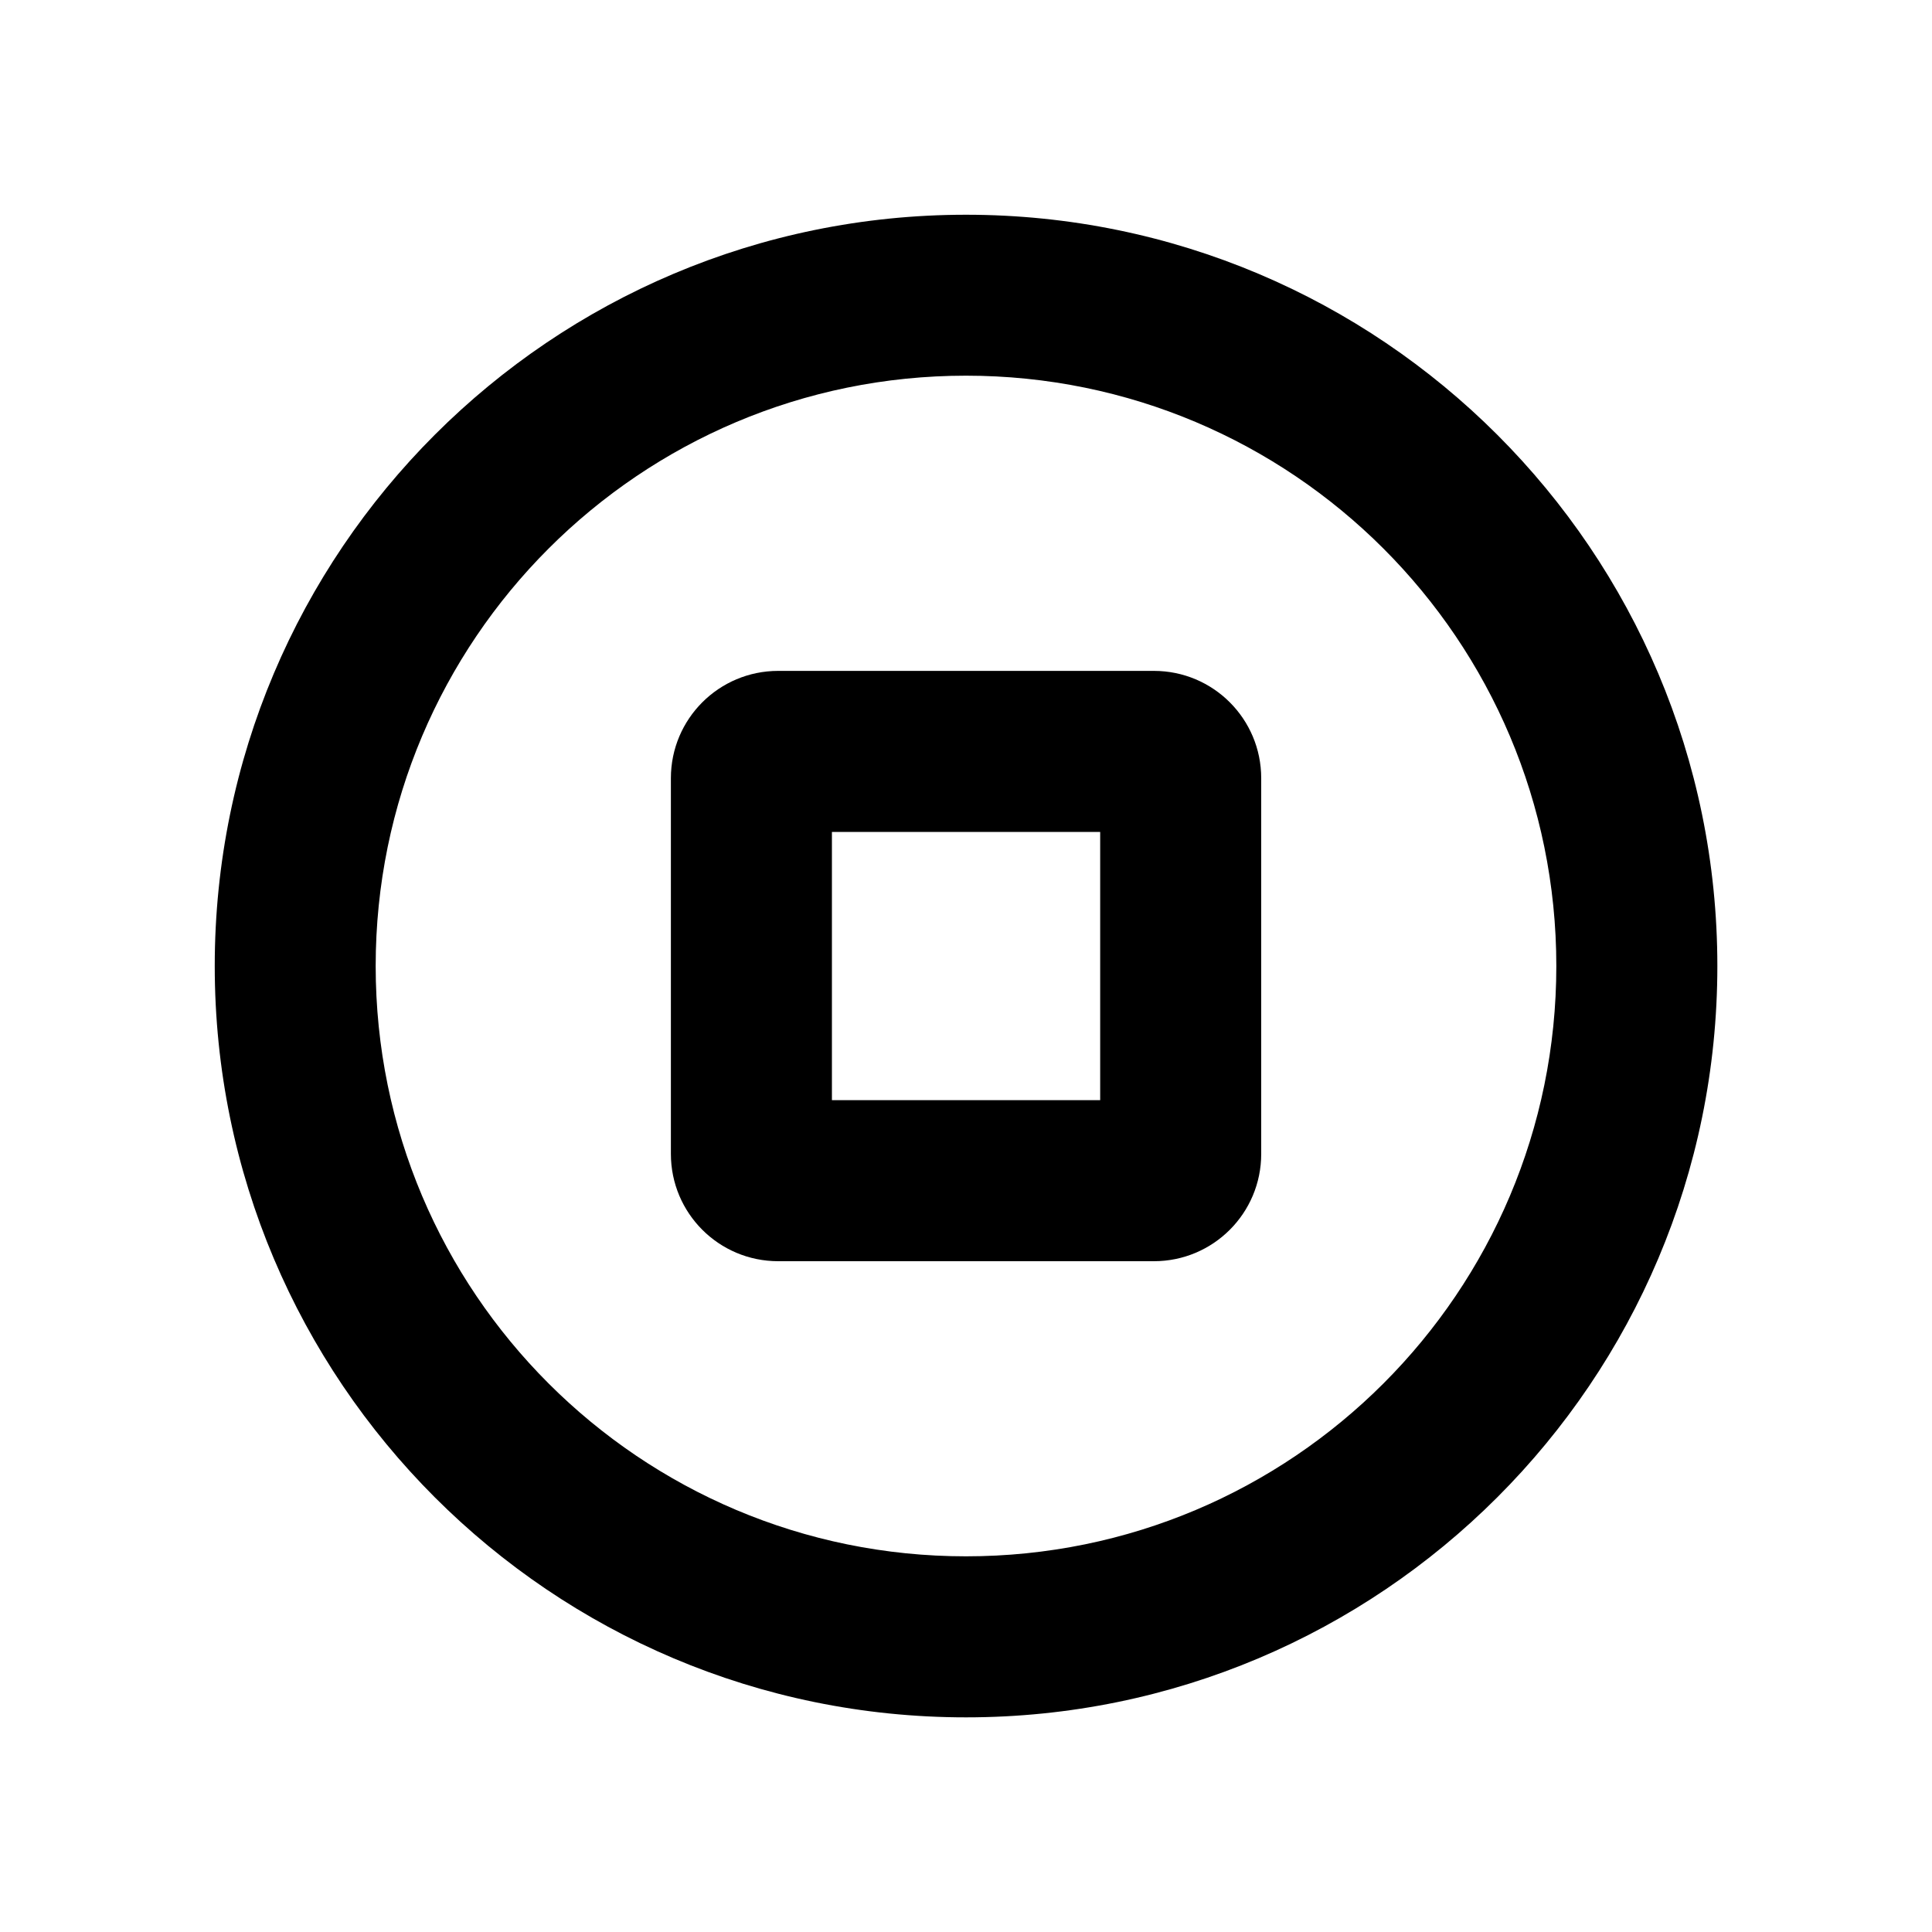 <svg viewBox="0 0 20 20" fill="none" xmlns="http://www.w3.org/2000/svg">
<path fill-rule="evenodd" clip-rule="evenodd" d="M8.056 6.945C7.442 6.945 6.945 7.442 6.945 8.056V11.945C6.945 12.559 7.442 13.056 8.056 13.056H11.945C12.559 13.056 13.056 12.559 13.056 11.945V8.056C13.056 7.442 12.559 6.945 11.945 6.945H8.056ZM8.612 11.389V8.612H11.389V11.389H8.612Z" fill="currentColor"/>
<path fill-rule="evenodd" clip-rule="evenodd" d="M17.778 10C17.778 14.296 14.296 17.778 10 17.778C5.705 17.778 2.223 14.296 2.223 10C2.223 5.705 5.705 2.223 10 2.223C14.296 2.223 17.778 5.705 17.778 10ZM16.111 10C16.111 13.376 13.376 16.111 10 16.111C6.625 16.111 3.889 13.376 3.889 10C3.889 6.625 6.625 3.889 10 3.889C13.376 3.889 16.111 6.625 16.111 10Z" fill="currentColor"/>
</svg>
